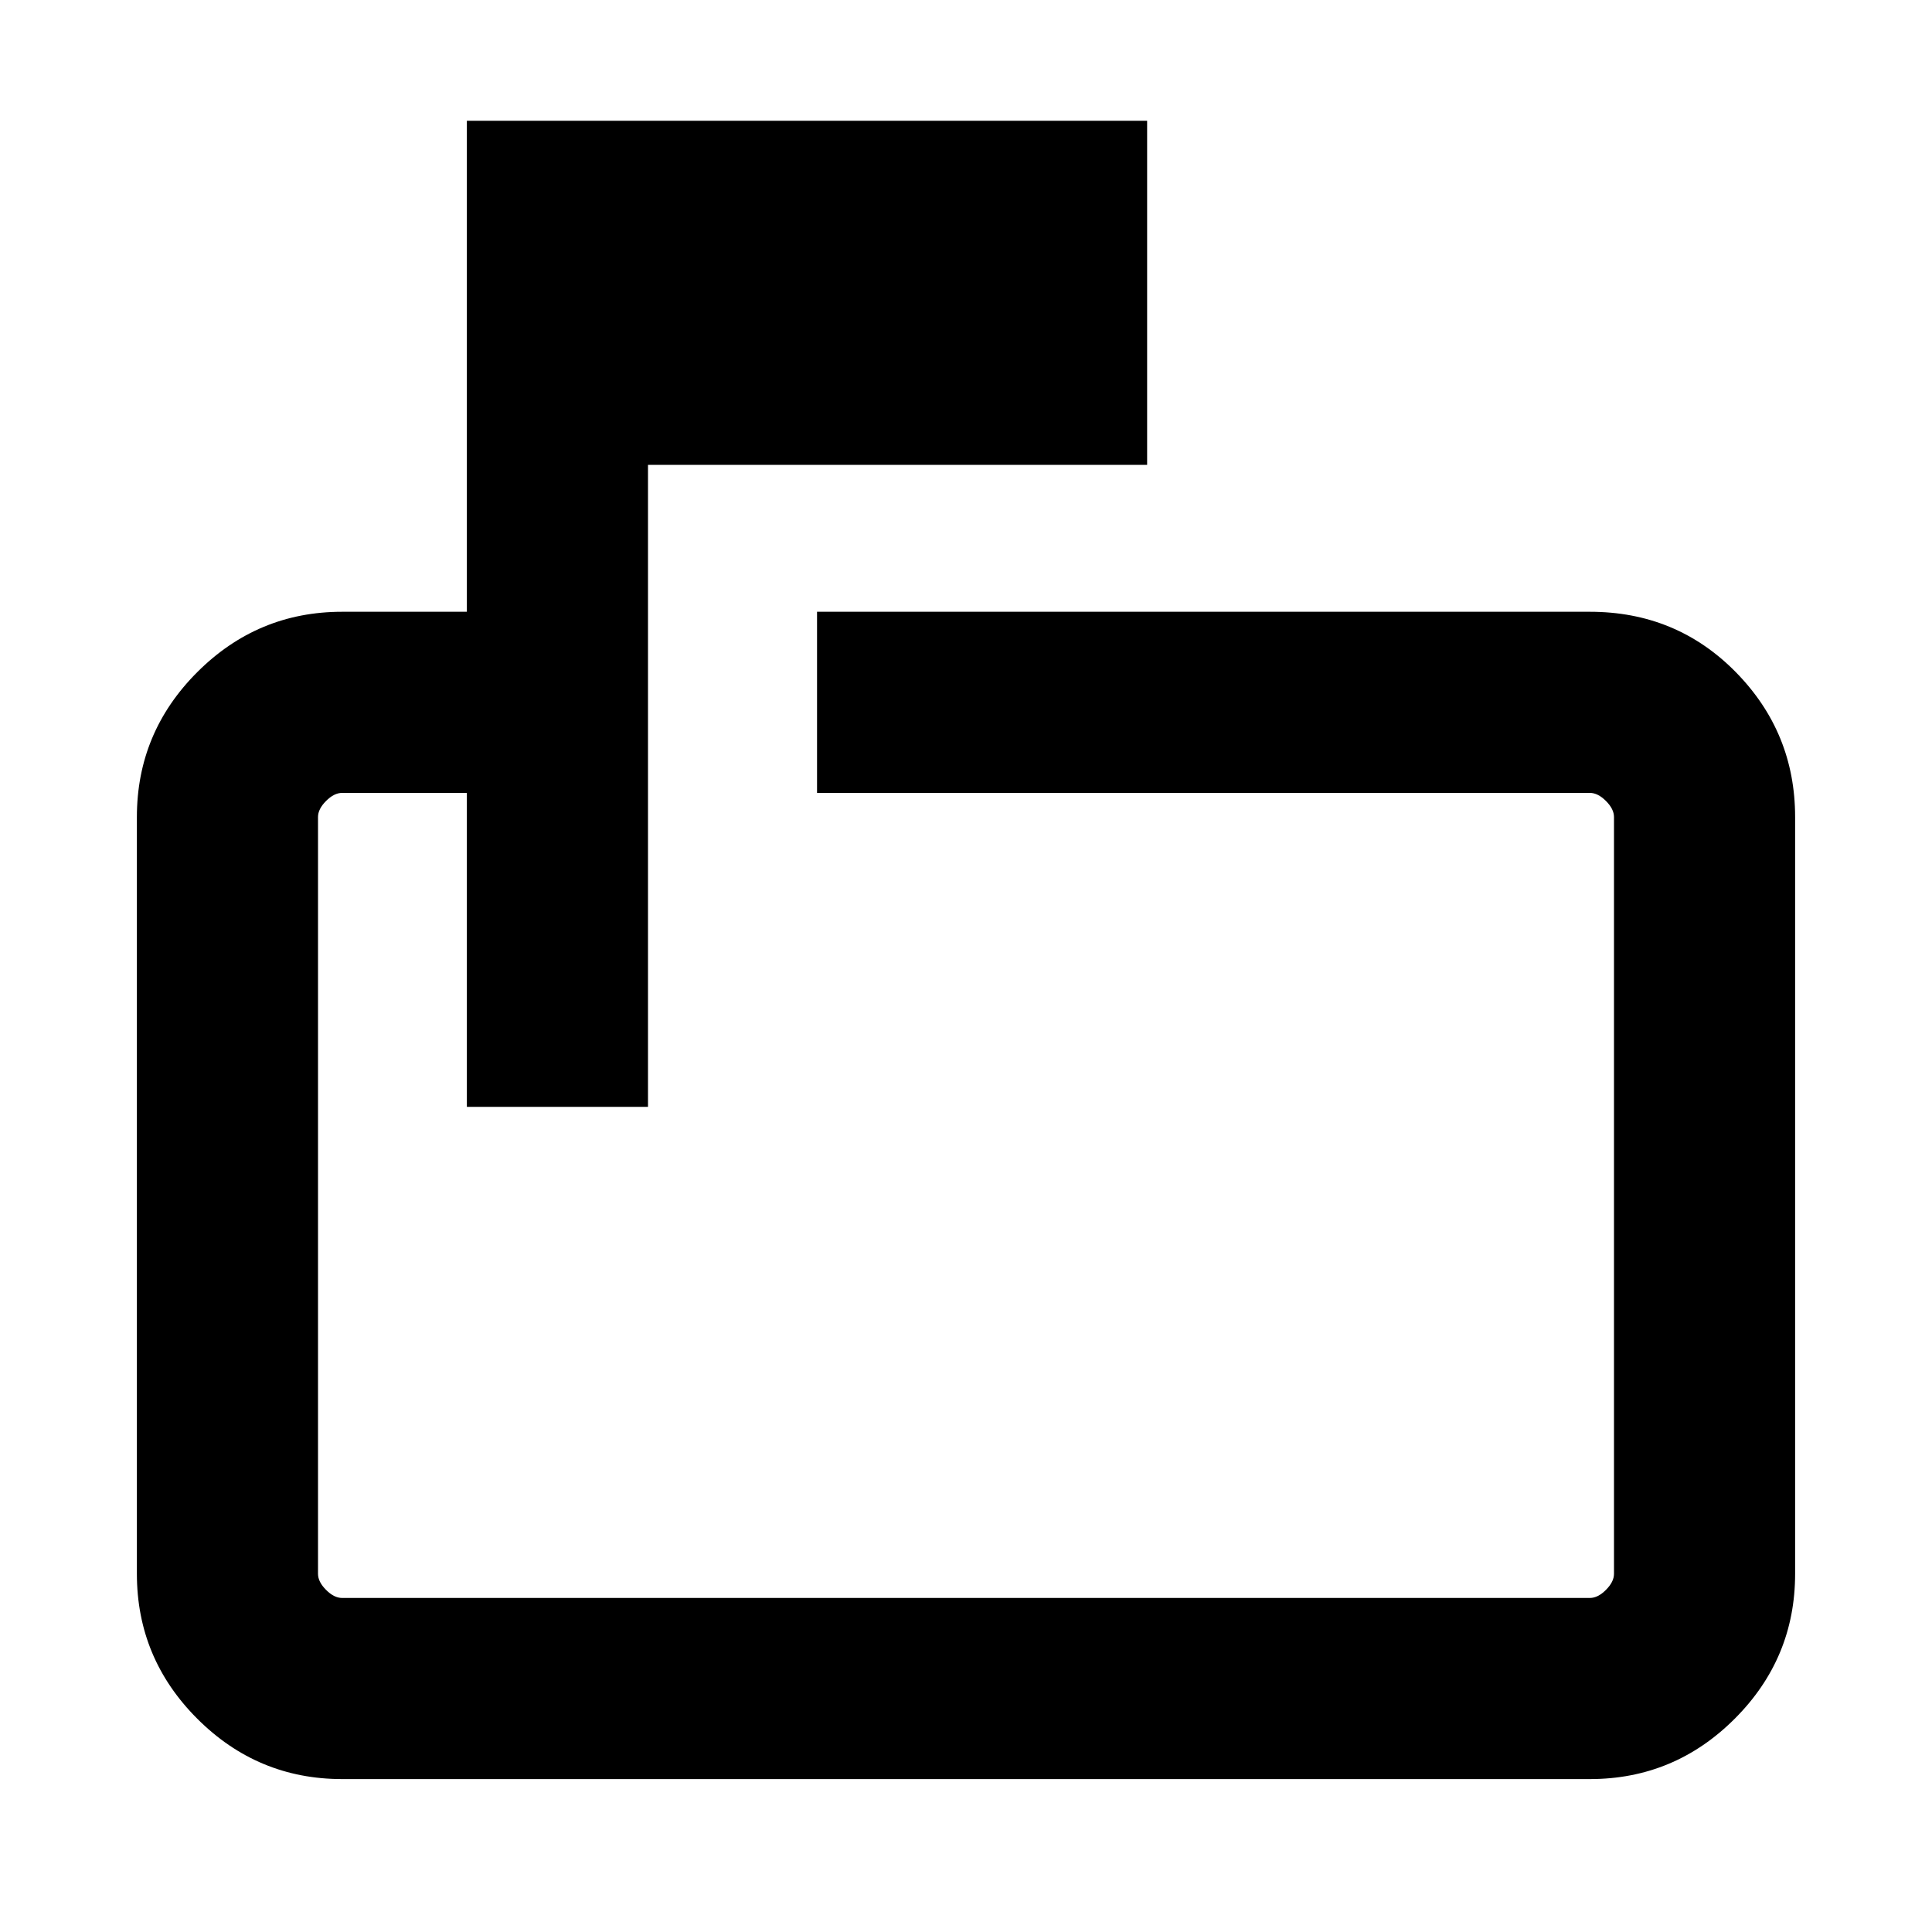 <svg xmlns="http://www.w3.org/2000/svg" height="20" width="20"><path d="M4.833 11.458v-3.25H3.542q-.084 0-.167.084-.083.083-.083.166v7.834q0 .083.083.166.083.084.167.084h12.916q.084 0 .167-.084.083-.083.083-.166V8.458q0-.083-.083-.166-.083-.084-.167-.084h-8V6.333h8q.896 0 1.511.625.614.625.614 1.5v7.834q0 .875-.625 1.5t-1.5.625H3.542q-.875 0-1.5-.625t-.625-1.5V8.458q0-.875.625-1.5t1.5-.625h1.291V1.25h7.042v3.562H6.708v6.646Zm-1.541-3.25v3.25-3.25 8.334-8.334Z"/></svg>